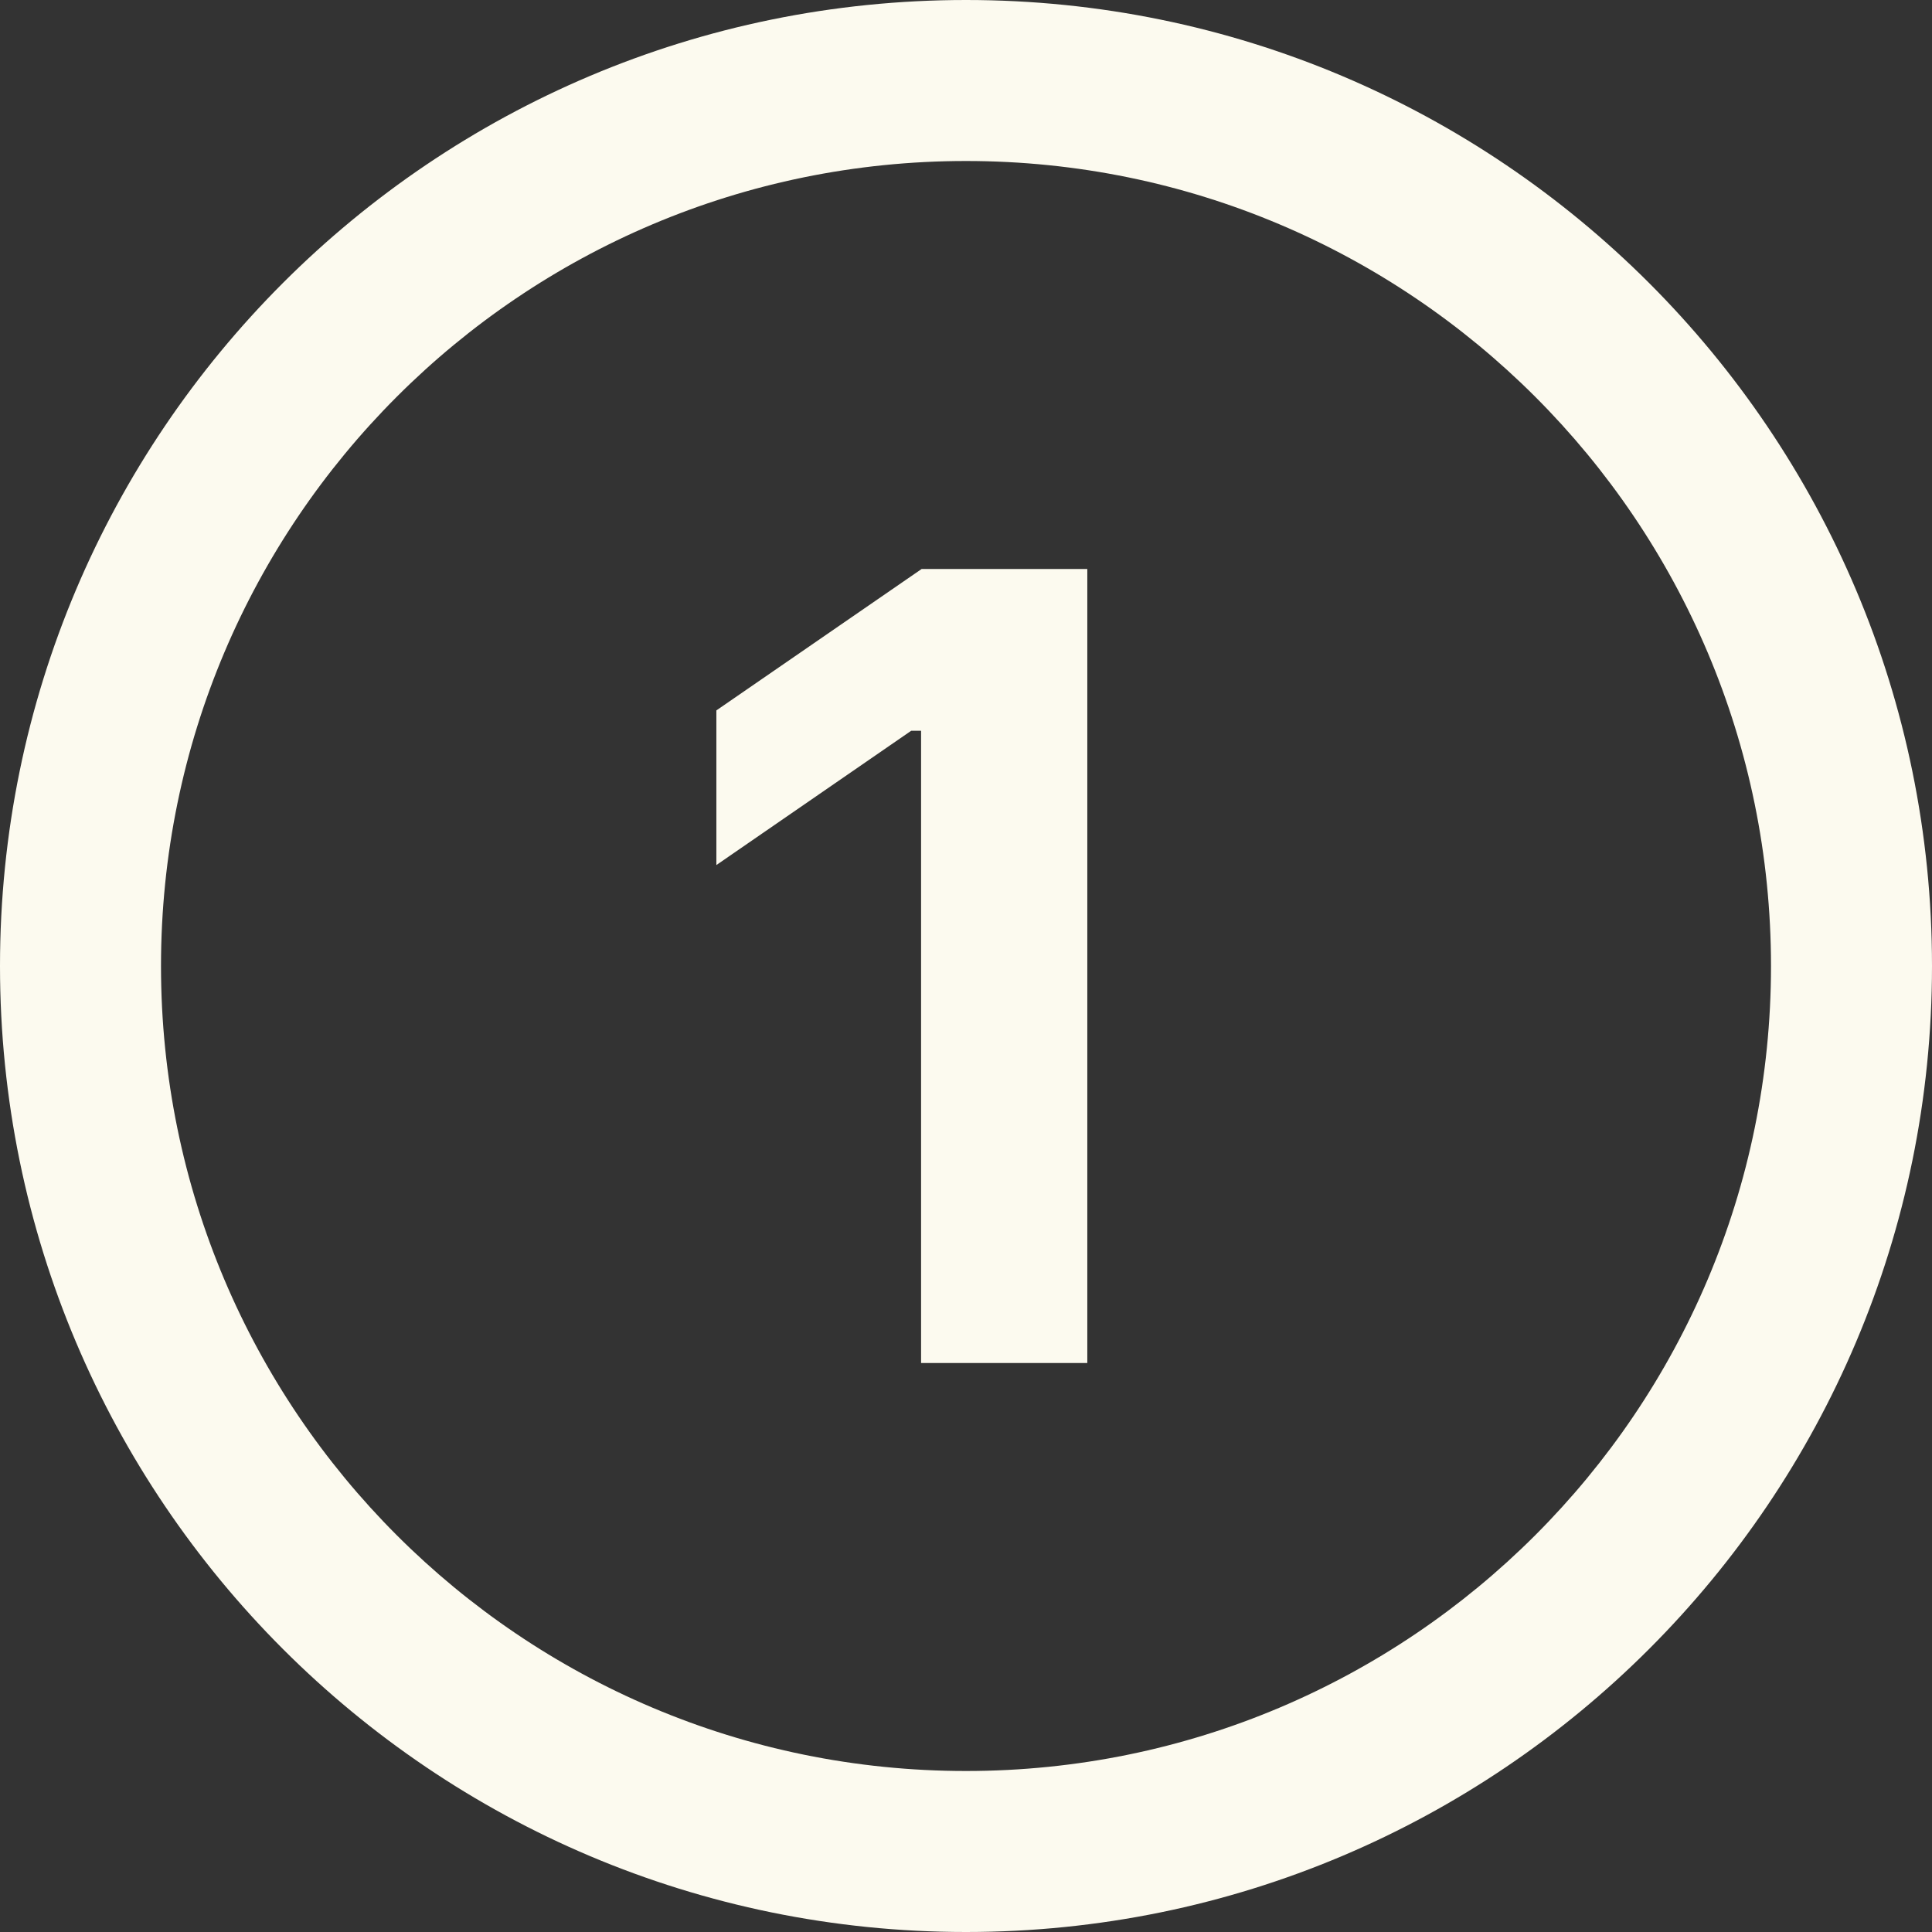<svg xmlns="http://www.w3.org/2000/svg" xmlns:xlink="http://www.w3.org/1999/xlink" width="500" zoomAndPan="magnify" viewBox="0 0 375 375" height="500" preserveAspectRatio="xMidYMid meet" version="1.0"><rect x="0" y="0" width="375" height="375" fill="#333333" stroke="none"/><path fill="#fcfaef" d="M 187.5 0 C 83.953 0 0 83.953 0 187.5 C 0 291.047 83.953 375 187.5 375 C 291.047 375 375 291.047 375 187.5 C 375 83.953 291.047 0 187.5 0 Z M 211.031 264.562 L 178.781 264.562 L 178.781 141.844 L 176.859 141.844 L 139.047 167.906 L 139.047 137.891 L 178.891 110.438 L 211.047 110.438 L 211.047 264.562 Z M 343.75 187.5 C 343.75 273.797 273.797 343.75 187.5 343.75 C 101.203 343.75 31.25 273.797 31.25 187.5 C 31.25 101.203 101.203 31.25 187.5 31.25 C 273.797 31.25 343.75 101.203 343.75 187.5 Z M 343.75 187.5 " fill-opacity="1" fill-rule="nonzero"/></svg>